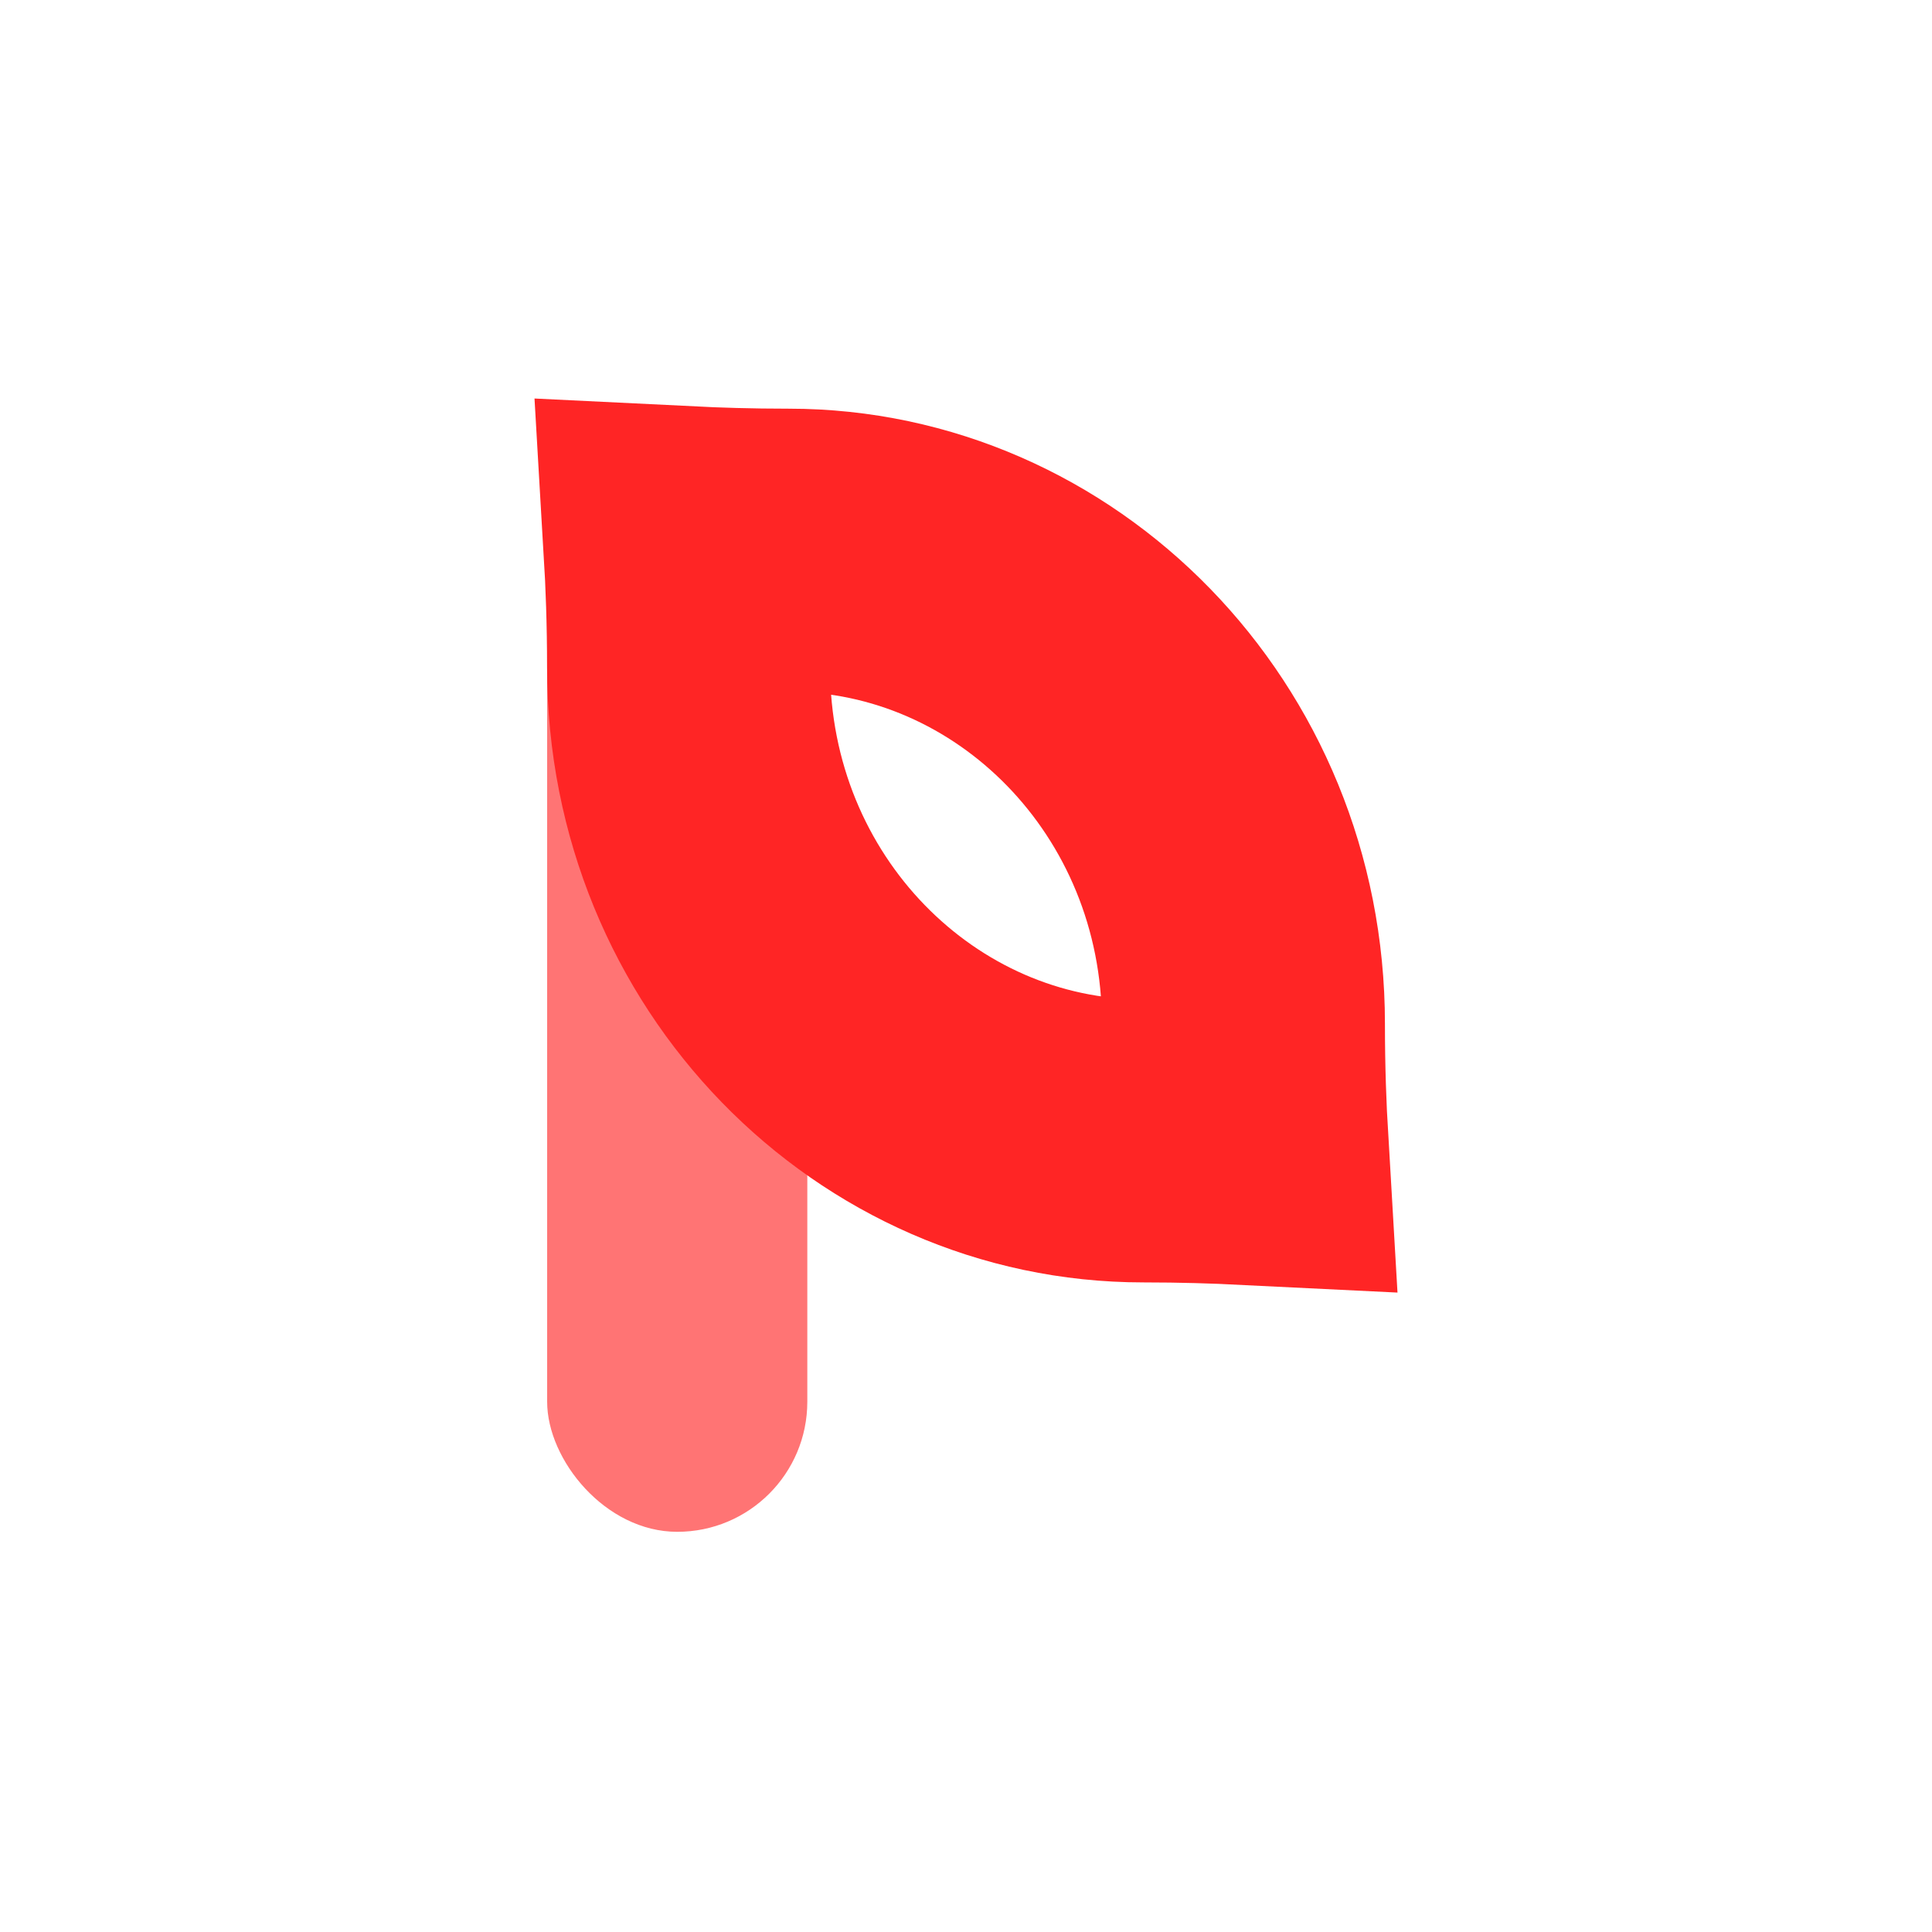 <svg width="1024" height="1024" viewBox="0 0 1024 1024" fill="none" xmlns="http://www.w3.org/2000/svg">
<rect x="290" y="263.2" width="137.891" height="548.691" rx="68.945" fill="#FF7474"/>
<path d="M659.046 542.665C659.046 567.559 659.884 588.641 660.912 606.067C645.435 605.304 627.079 604.701 605.953 604.701C475.05 604.701 364.953 494.531 364.953 353.646C364.953 328.753 364.116 307.67 363.088 290.245C378.565 291.008 396.92 291.611 418.046 291.611C548.95 291.611 659.046 401.78 659.046 542.665Z" stroke="#FF2525" stroke-width="150"/>
</svg>
